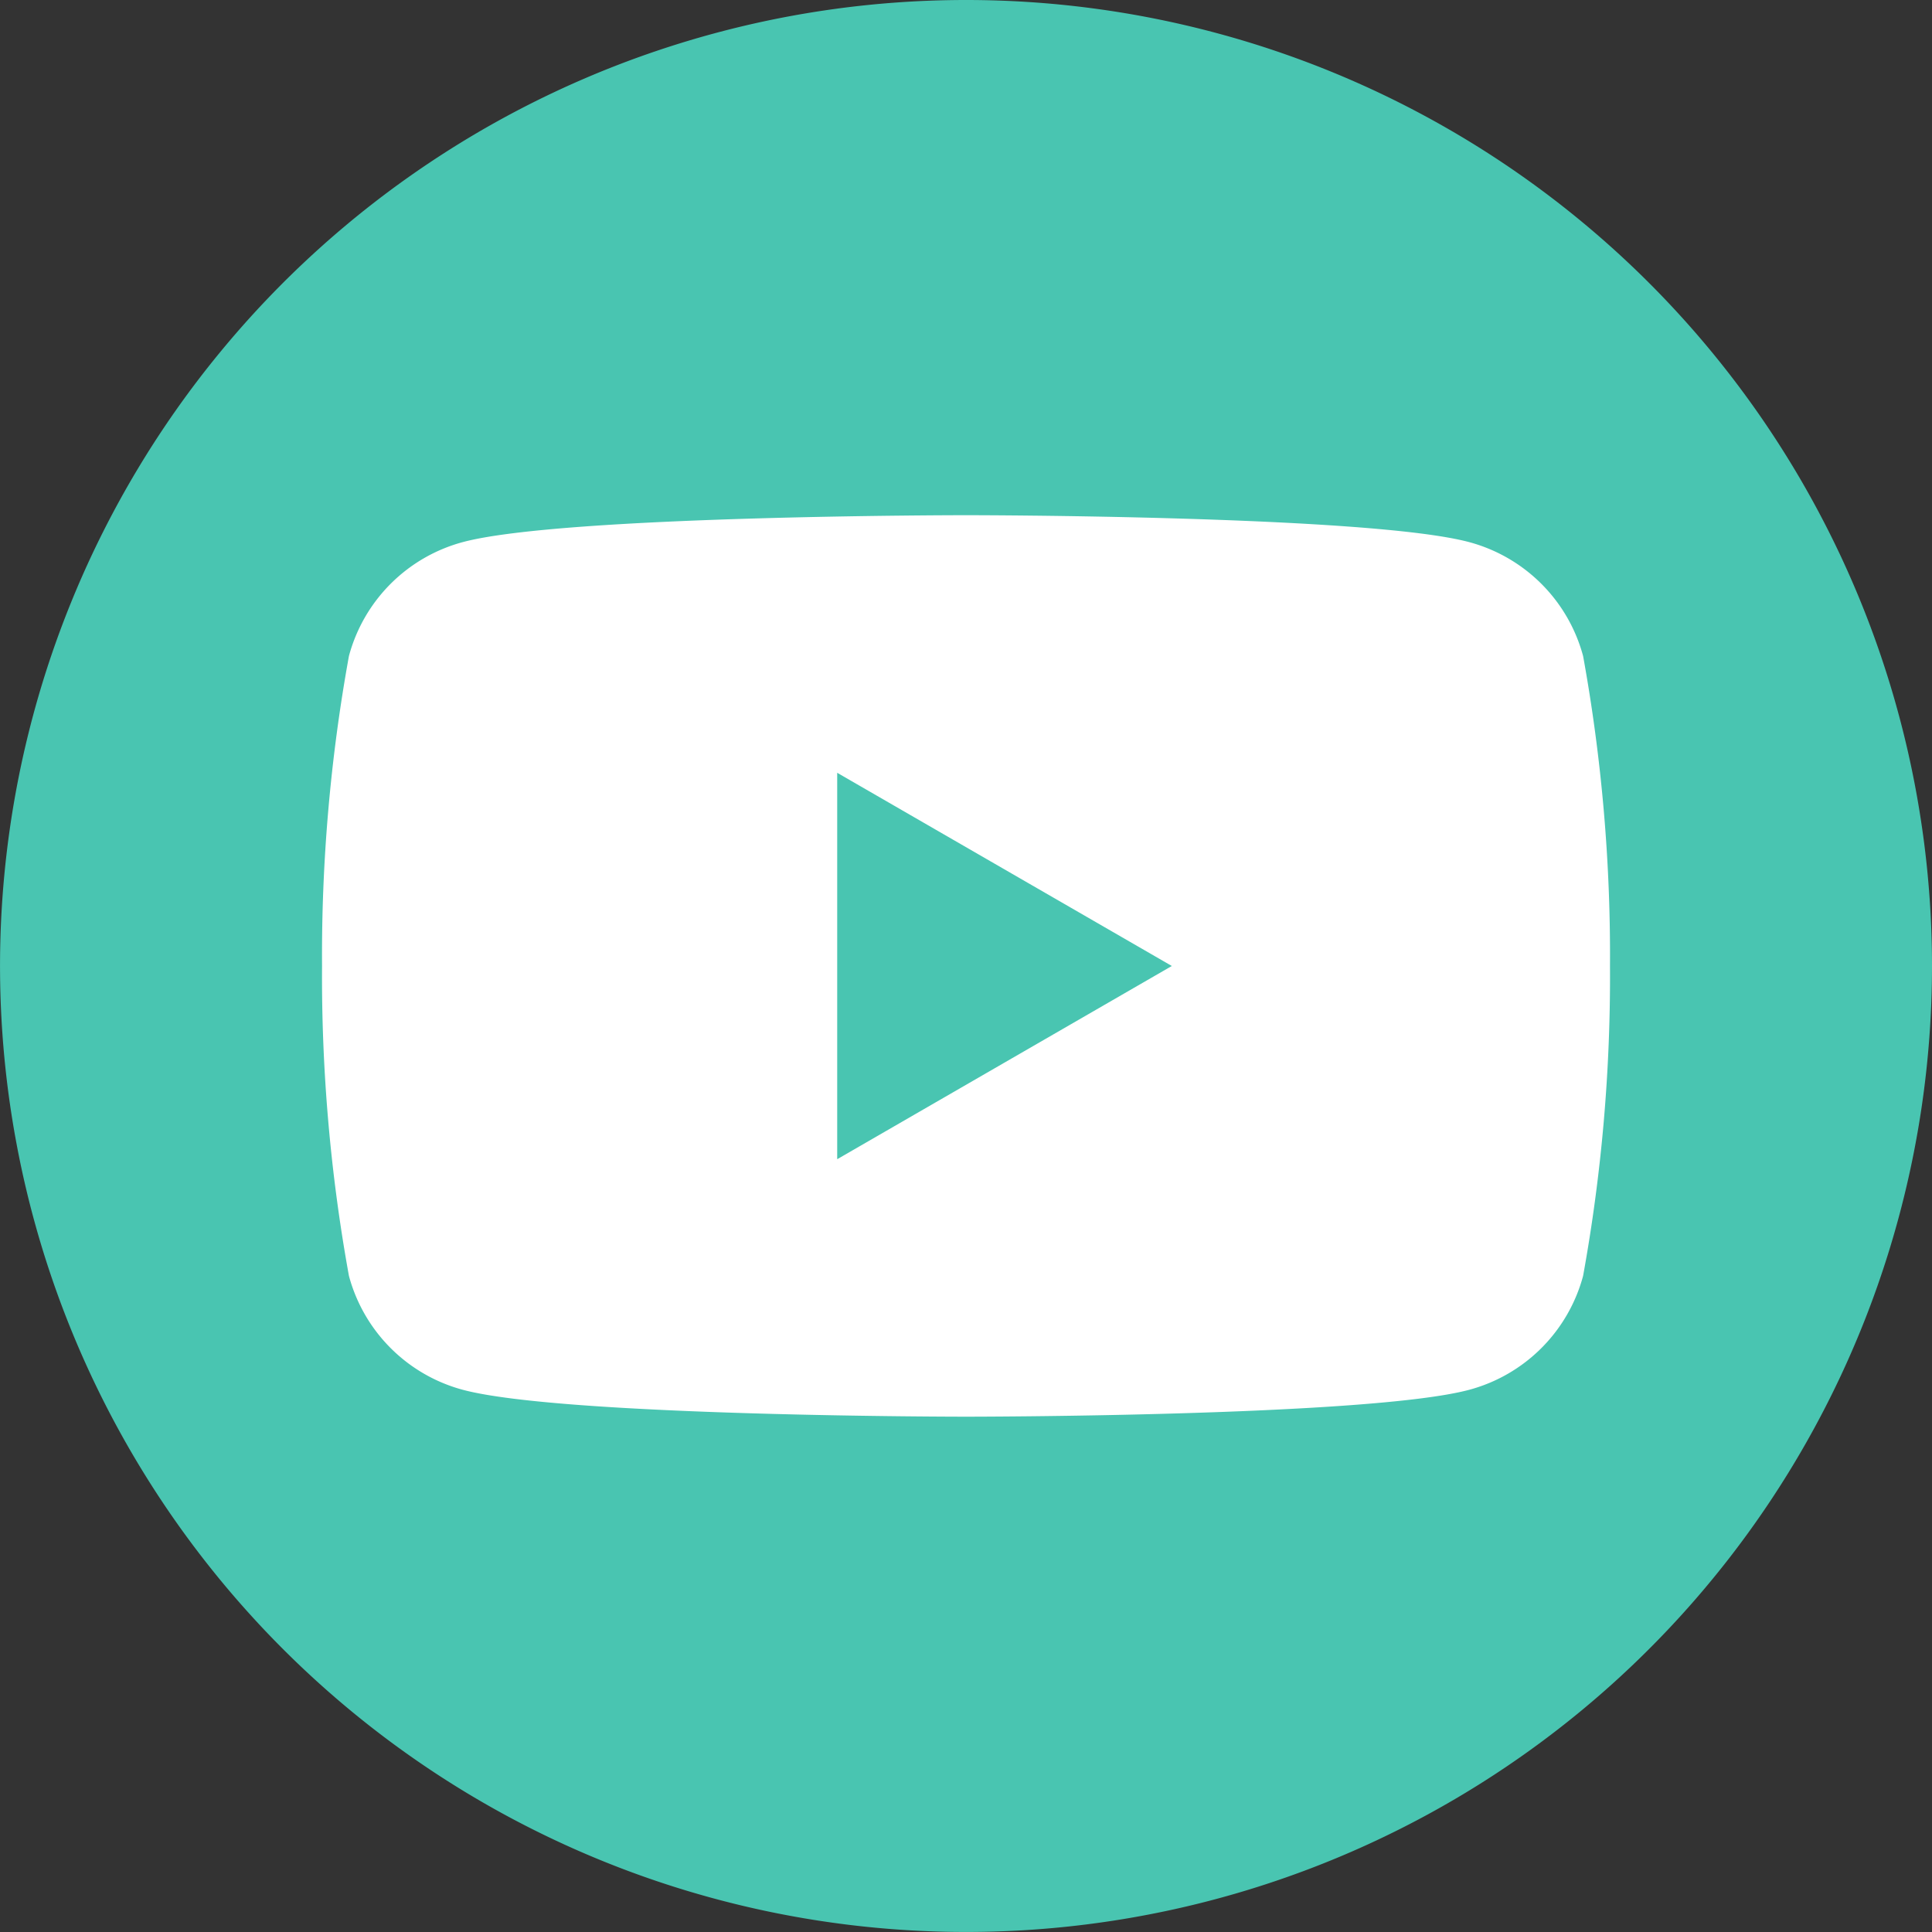 <svg xmlns="http://www.w3.org/2000/svg" width="51.923" height="51.923" viewBox="0 0 51.923 51.923">
  <rect x="0" y="0" width="51.923" height="51.923" fill="#333333" stroke="none"/>
  <defs>
    <style>
      .cls-1 {
        fill: #49c5b1;
      }

      .cls-2 {
        fill: #fff;
      }
    </style>
  </defs>
  <g id="Grupo_98" data-name="Grupo 98" transform="translate(-1373.846 -6230.615)">
    <path id="Caminho_45" data-name="Caminho 45" class="cls-1" d="M51.923,25.961A25.961,25.961,0,1,1,25.961,0,25.961,25.961,0,0,1,51.923,25.961" transform="translate(1373.846 6230.615)"/>
    <path id="Caminho_46" data-name="Caminho 46" class="cls-2" d="M56.392,39.784a4.334,4.334,0,0,0-3.06-3.06C50.632,36,39.808,36,39.808,36s-10.825,0-13.524.723a4.334,4.334,0,0,0-3.06,3.06,45.035,45.035,0,0,0-.723,8.331,45.035,45.035,0,0,0,.723,8.331,4.334,4.334,0,0,0,3.06,3.06c2.7.723,13.524.723,13.524.723s10.825,0,13.524-.723a4.334,4.334,0,0,0,3.06-3.06,45.035,45.035,0,0,0,.723-8.331,45.035,45.035,0,0,0-.723-8.331M36.346,53.308V42.923l8.993,5.192Z" transform="translate(1360 6208.461)"/>
  </g>
</svg>
